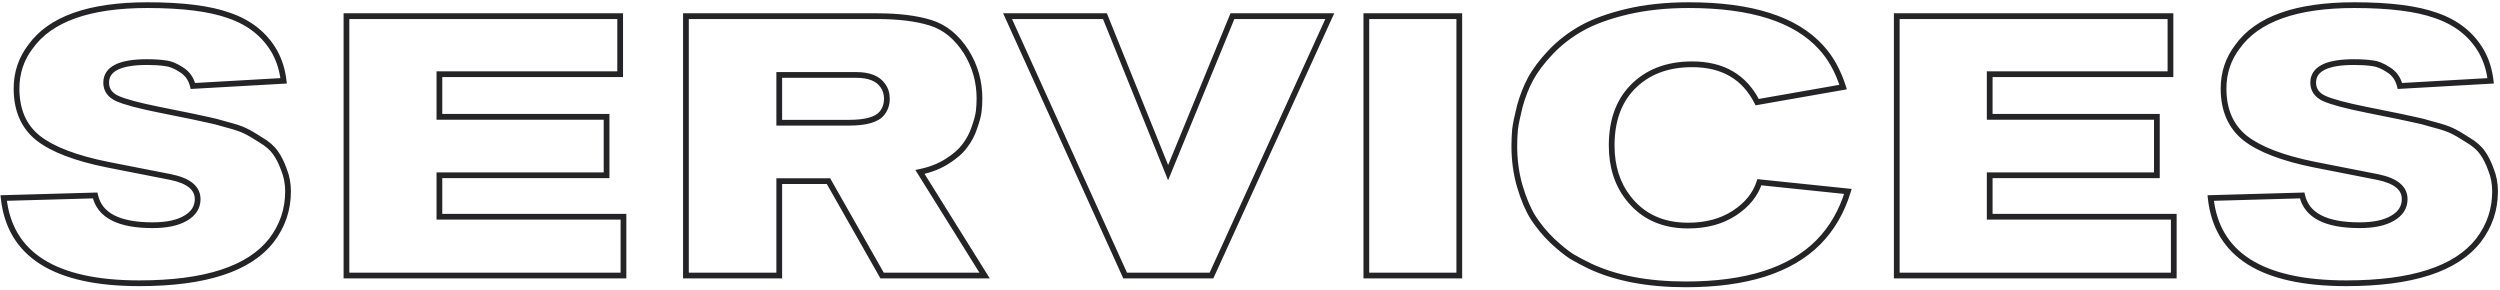 <svg width="871" height="101" viewBox="0 0 871 101" fill="none" xmlns="http://www.w3.org/2000/svg">
<path d="M1.28 68.992L1.252 67.992L0.17 68.023L0.286 69.099L1.28 68.992ZM33.152 68.096L34.128 67.879L33.949 67.073L33.124 67.096L33.152 68.096ZM64.64 76.032L64.141 75.165L64.129 75.172L64.64 76.032ZM59.52 61.696L59.721 60.716L59.713 60.715L59.52 61.696ZM37.376 57.344L37.178 58.324L37.183 58.325L37.376 57.344ZM13.312 48.128L12.689 48.91L12.697 48.917L13.312 48.128ZM10.624 16.256L11.42 16.861L11.429 16.85L11.437 16.839L10.624 16.256ZM79.744 5.376L79.406 6.317L79.414 6.32L79.421 6.322L79.744 5.376ZM95.744 18.176L96.623 17.699L96.619 17.692L96.615 17.685L95.744 18.176ZM98.816 28.16L98.873 29.158L99.932 29.098L99.809 28.044L98.816 28.16ZM67.2 29.952L66.228 30.187L66.424 30.998L67.257 30.95L67.2 29.952ZM63.232 24.32L62.677 25.152L62.69 25.16L62.702 25.168L63.232 24.32ZM57.472 22.016L57.324 23.005L57.35 23.009L57.377 23.012L57.472 22.016ZM40.832 34.304L40.409 35.21L40.42 35.215L40.832 34.304ZM55.68 38.272L55.878 37.292L55.876 37.291L55.68 38.272ZM67.072 40.576L67.274 39.596L67.27 39.596L67.072 40.576ZM72.96 41.856L72.718 42.826L72.756 42.836L72.796 42.842L72.96 41.856ZM78.848 43.392L78.566 44.351L78.582 44.356L78.599 44.361L78.848 43.392ZM85.376 45.568L84.929 46.462L84.939 46.468L84.95 46.473L85.376 45.568ZM90.88 48.768L90.333 49.605L90.351 49.617L90.37 49.628L90.88 48.768ZM96 53.248L95.175 53.813L95.182 53.823L95.189 53.834L96 53.248ZM98.944 59.136L98.002 59.472L98.01 59.493L98.018 59.513L98.944 59.136ZM94.592 83.712L95.381 84.326L95.387 84.319L94.592 83.712ZM1.308 69.992L33.18 69.096L33.124 67.096L1.252 67.992L1.308 69.992ZM32.176 68.313C33.012 72.077 35.262 74.904 38.835 76.76C42.364 78.592 47.154 79.464 53.12 79.464V77.464C47.31 77.464 42.884 76.608 39.757 74.984C36.674 73.384 34.828 71.027 34.128 67.879L32.176 68.313ZM53.12 79.464C58.157 79.464 62.202 78.642 65.15 76.892L64.129 75.172C61.617 76.664 57.981 77.464 53.12 77.464V79.464ZM65.139 76.899C68.208 75.132 69.864 72.611 69.864 69.376H67.864C67.864 71.773 66.704 73.69 64.141 75.165L65.139 76.899ZM69.864 69.376C69.864 67.14 68.938 65.263 67.163 63.803C65.428 62.377 62.912 61.372 59.721 60.717L59.319 62.675C62.357 63.3 64.513 64.215 65.893 65.349C67.233 66.45 67.864 67.772 67.864 69.376H69.864ZM59.713 60.715L37.569 56.363L37.183 58.325L59.327 62.677L59.713 60.715ZM37.574 56.364C26.619 54.156 18.779 51.122 13.927 47.339L12.697 48.917C17.915 52.984 26.117 56.095 37.178 58.324L37.574 56.364ZM13.935 47.346C9.18 43.558 6.76 38.11 6.76 30.848H4.76C4.76 38.605 7.375 44.677 12.689 48.91L13.935 47.346ZM6.76 30.848C6.76 25.601 8.312 20.95 11.42 16.861L9.828 15.651C6.45 20.095 4.76 25.173 4.76 30.848H6.76ZM11.437 16.839C18.06 7.599 31.202 2.792 51.328 2.792V0.792C31.006 0.792 17.012 5.628 9.811 15.673L11.437 16.839ZM51.328 2.792C63.573 2.792 72.91 3.985 79.406 6.317L80.082 4.435C73.266 1.988 63.659 0.792 51.328 0.792V2.792ZM79.421 6.322C86.468 8.726 91.593 12.845 94.873 18.667L96.615 17.685C93.069 11.39 87.527 6.975 80.067 4.43L79.421 6.322ZM94.865 18.653C96.421 21.518 97.409 24.722 97.823 28.276L99.809 28.044C99.369 24.259 98.31 20.807 96.623 17.699L94.865 18.653ZM98.759 27.162L67.143 28.954L67.257 30.95L98.873 29.158L98.759 27.162ZM68.172 29.717C67.517 27.003 66.045 24.899 63.762 23.472L62.702 25.168C64.515 26.301 65.688 27.951 66.228 30.187L68.172 29.717ZM63.787 23.488C61.649 22.063 59.572 21.212 57.567 21.02L57.377 23.012C58.956 23.162 60.719 23.846 62.677 25.152L63.787 23.488ZM57.62 21.027C55.849 20.761 53.705 20.632 51.2 20.632V22.632C53.644 22.632 55.682 22.759 57.324 23.005L57.62 21.027ZM51.2 20.632C46.412 20.632 42.672 21.23 40.094 22.531C38.79 23.189 37.754 24.041 37.046 25.113C36.334 26.19 35.992 27.432 35.992 28.8H37.992C37.992 27.779 38.242 26.93 38.714 26.215C39.19 25.495 39.93 24.854 40.994 24.317C43.152 23.228 46.516 22.632 51.2 22.632V20.632ZM35.992 28.8C35.992 30.219 36.362 31.501 37.132 32.604C37.896 33.699 39.011 34.558 40.409 35.21L41.255 33.398C40.093 32.856 39.288 32.2 38.772 31.46C38.262 30.728 37.992 29.855 37.992 28.8H35.992ZM40.42 35.215C43.182 36.463 48.236 37.803 55.484 39.253L55.876 37.291C48.617 35.84 43.773 34.535 41.244 33.393L40.42 35.215ZM55.482 39.252L66.874 41.556L67.27 39.596L55.878 37.292L55.482 39.252ZM66.87 41.556C69.774 42.153 71.717 42.576 72.718 42.826L73.203 40.886C72.155 40.624 70.173 40.193 67.274 39.596L66.87 41.556ZM72.796 42.842C73.75 43.002 75.656 43.495 78.566 44.351L79.13 42.433C76.237 41.582 74.218 41.052 73.124 40.87L72.796 42.842ZM78.599 44.361C81.572 45.125 83.662 45.829 84.929 46.462L85.823 44.674C84.359 43.941 82.098 43.195 79.097 42.423L78.599 44.361ZM84.95 46.473C86.341 47.127 88.131 48.166 90.333 49.605L91.427 47.931C89.191 46.469 87.313 45.374 85.802 44.663L84.95 46.473ZM90.37 49.628C92.592 50.945 94.172 52.347 95.175 53.813L96.825 52.683C95.609 50.906 93.776 49.322 91.39 47.908L90.37 49.628ZM95.189 53.834C96.228 55.272 97.171 57.144 98.002 59.472L99.886 58.8C99.011 56.349 97.99 54.296 96.811 52.663L95.189 53.834ZM98.018 59.513C98.903 61.686 99.352 64.074 99.352 66.688H101.352C101.352 63.841 100.862 61.194 99.87 58.759L98.018 59.513ZM99.352 66.688C99.352 72.783 97.504 78.245 93.797 83.106L95.387 84.319C99.36 79.11 101.352 73.222 101.352 66.688H99.352ZM93.803 83.098C86.336 92.698 71.396 97.688 48.512 97.688V99.688C71.537 99.688 87.317 94.694 95.381 84.326L93.803 83.098ZM48.512 97.688C33.923 97.688 22.866 95.224 15.22 90.417C7.628 85.644 3.311 78.504 2.274 68.885L0.286 69.099C1.383 79.277 6.004 86.986 14.156 92.111C22.255 97.203 33.746 99.688 48.512 99.688V97.688ZM217.217 96V97H218.217V96H217.217ZM120.705 96H119.705V97H120.705V96ZM120.705 5.632V4.632H119.705V5.632H120.705ZM216.065 5.632H217.065V4.632H216.065V5.632ZM216.065 25.856V26.856H217.065V25.856H216.065ZM153.089 25.856V24.856H152.089V25.856H153.089ZM153.089 40.704H152.089V41.704H153.089V40.704ZM211.329 40.704H212.329V39.704H211.329V40.704ZM211.329 61.056V62.056H212.329V61.056H211.329ZM153.089 61.056V60.056H152.089V61.056H153.089ZM153.089 75.52H152.089V76.52H153.089V75.52ZM217.217 75.52H218.217V74.52H217.217V75.52ZM217.217 95H120.705V97H217.217V95ZM121.705 96V5.632H119.705V96H121.705ZM120.705 6.632H216.065V4.632H120.705V6.632ZM215.065 5.632V25.856H217.065V5.632H215.065ZM216.065 24.856H153.089V26.856H216.065V24.856ZM152.089 25.856V40.704H154.089V25.856H152.089ZM153.089 41.704H211.329V39.704H153.089V41.704ZM210.329 40.704V61.056H212.329V40.704H210.329ZM211.329 60.056H153.089V62.056H211.329V60.056ZM152.089 61.056V75.52H154.089V61.056H152.089ZM153.089 76.52H217.217V74.52H153.089V76.52ZM216.217 75.52V96H218.217V75.52H216.217ZM343.041 96V97H344.844L343.889 95.471L343.041 96ZM307.329 96L306.46 96.494L306.747 97H307.329V96ZM288.641 63.104L289.51 62.61L289.223 62.104H288.641V63.104ZM271.489 63.104V62.104H270.489V63.104H271.489ZM271.489 96V97H272.489V96H271.489ZM238.977 96H237.977V97H238.977V96ZM238.977 5.632V4.632H237.977V5.632H238.977ZM324.225 7.936L323.929 8.891L324.225 7.936ZM336.641 18.048L337.491 17.521L337.484 17.509L336.641 18.048ZM340.993 38.784L341.986 38.901V38.901L340.993 38.784ZM339.457 44.544L338.515 44.208L338.512 44.218L338.508 44.228L339.457 44.544ZM336.129 50.816L335.338 50.205L335.329 50.216L335.32 50.228L336.129 50.816ZM329.985 56.192L329.455 55.344L329.449 55.348L329.443 55.352L329.985 56.192ZM320.513 59.904L320.308 58.925L318.906 59.219L319.665 60.434L320.513 59.904ZM271.489 26.112V25.112H270.489V26.112H271.489ZM271.489 42.752H270.489V43.752H271.489V42.752ZM307.201 39.552L307.967 40.195L307.973 40.188L307.201 39.552ZM307.585 29.824L306.762 30.392L306.77 30.404L306.779 30.415L307.585 29.824ZM343.041 95H307.329V97H343.041V95ZM308.198 95.506L289.51 62.61L287.772 63.598L306.46 96.494L308.198 95.506ZM288.641 62.104H271.489V64.104H288.641V62.104ZM270.489 63.104V96H272.489V63.104H270.489ZM271.489 95H238.977V97H271.489V95ZM239.977 96V5.632H237.977V96H239.977ZM238.977 6.632H305.537V4.632H238.977V6.632ZM305.537 6.632C312.987 6.632 319.108 7.395 323.929 8.891L324.521 6.981C319.444 5.405 313.106 4.632 305.537 4.632V6.632ZM323.929 8.891C328.611 10.344 332.572 13.54 335.798 18.587L337.484 17.509C334.054 12.145 329.738 8.6 324.521 6.981L323.929 8.891ZM335.791 18.575C338.764 23.365 340.249 28.6 340.249 34.304H342.249C342.249 28.232 340.662 22.63 337.491 17.521L335.791 18.575ZM340.249 34.304C340.249 35.803 340.166 37.257 340 38.667L341.986 38.901C342.162 37.41 342.249 35.877 342.249 34.304H340.249ZM340 38.667C339.842 40.008 339.359 41.846 338.515 44.208L340.399 44.88C341.262 42.464 341.803 40.462 341.986 38.901L340 38.667ZM338.508 44.228C337.775 46.428 336.718 48.418 335.338 50.205L336.92 51.427C338.441 49.459 339.603 47.268 340.406 44.86L338.508 44.228ZM335.32 50.228C334.053 51.97 332.116 53.681 329.455 55.344L330.515 57.04C333.315 55.29 335.474 53.417 336.938 51.404L335.32 50.228ZM329.443 55.352C326.918 56.981 323.88 58.178 320.308 58.925L320.718 60.883C324.485 60.094 327.761 58.817 330.527 57.032L329.443 55.352ZM319.665 60.434L342.193 96.529L343.889 95.471L321.361 59.374L319.665 60.434ZM270.489 26.112V42.752H272.489V26.112H270.489ZM271.489 43.752H295.809V41.752H271.489V43.752ZM295.809 43.752C298.763 43.752 301.262 43.481 303.279 42.915C305.294 42.349 306.898 41.468 307.967 40.195L306.435 38.909C305.712 39.77 304.521 40.489 302.739 40.989C300.959 41.489 298.658 41.752 295.809 41.752V43.752ZM307.973 40.188C309.322 38.55 309.993 36.615 309.993 34.432H307.993C307.993 36.174 307.469 37.653 306.429 38.916L307.973 40.188ZM309.993 34.432C309.993 32.456 309.472 30.706 308.391 29.233L306.779 30.415C307.576 31.502 307.993 32.824 307.993 34.432H309.993ZM308.408 29.256C306.437 26.398 302.969 25.112 298.369 25.112V27.112C302.643 27.112 305.319 28.3 306.762 30.392L308.408 29.256ZM298.369 25.112H271.489V27.112H298.369V25.112ZM463.295 5.632L464.205 6.047L464.85 4.632H463.295V5.632ZM422.079 96V97H422.722L422.989 96.415L422.079 96ZM391.999 96L391.088 96.413L391.354 97H391.999V96ZM351.039 5.632V4.632H349.488L350.128 6.045L351.039 5.632ZM384.959 5.632L385.886 5.258L385.634 4.632H384.959V5.632ZM406.975 60.16L406.048 60.534L406.967 62.811L407.9 60.54L406.975 60.16ZM429.375 5.632V4.632H428.705L428.45 5.252L429.375 5.632ZM462.385 5.217L421.169 95.585L422.989 96.415L464.205 6.047L462.385 5.217ZM422.079 95H391.999V97H422.079V95ZM392.91 95.587L351.95 5.219L350.128 6.045L391.088 96.413L392.91 95.587ZM351.039 6.632H384.959V4.632H351.039V6.632ZM384.032 6.006L406.048 60.534L407.902 59.786L385.886 5.258L384.032 6.006ZM407.9 60.54L430.3 6.012L428.45 5.252L406.05 59.78L407.9 60.54ZM429.375 6.632H463.295V4.632H429.375V6.632ZM508.417 96V97H509.417V96H508.417ZM476.033 96H475.033V97H476.033V96ZM476.033 5.632V4.632H475.033V5.632H476.033ZM508.417 5.632H509.417V4.632H508.417V5.632ZM508.417 95H476.033V97H508.417V95ZM477.033 96V5.632H475.033V96H477.033ZM476.033 6.632H508.417V4.632H476.033V6.632ZM507.417 5.632V96H509.417V5.632H507.417ZM642.147 30.336L642.32 31.321L643.447 31.123L643.1 30.033L642.147 30.336ZM612.195 35.584L611.302 36.035L611.637 36.697L612.368 36.569L612.195 35.584ZM568.547 30.592L567.823 29.902L567.821 29.904L568.547 30.592ZM567.395 69.12L568.182 68.503L568.179 68.499L567.395 69.12ZM604.259 74.24L604.806 75.077L604.259 74.24ZM612.963 63.488L613.066 62.493L612.258 62.41L612.011 63.183L612.963 63.488ZM643.811 66.688L644.768 66.98L645.122 65.819L643.914 65.693L643.811 66.688ZM633.571 84.352L634.281 85.056L634.284 85.053L633.571 84.352ZM553.827 92.672L553.394 93.573L553.4 93.576L553.827 92.672ZM547.555 89.344L547.009 90.182L547.03 90.195L547.051 90.208L547.555 89.344ZM540.771 83.84L540.076 84.559L540.082 84.565L540.089 84.571L540.771 83.84ZM534.115 75.776L533.264 76.302L533.27 76.31L533.275 76.319L534.115 75.776ZM529.507 64.896L530.466 64.614L529.507 64.896ZM527.843 45.056L526.851 44.927L526.849 44.948L526.847 44.969L527.843 45.056ZM529.507 36.992L528.543 36.727L528.54 36.738L528.537 36.749L529.507 36.992ZM533.219 27.52L532.34 27.043L532.335 27.052L533.219 27.52ZM566.755 4.096L566.525 3.123L566.522 3.124L566.755 4.096ZM634.467 16.512L633.725 17.183L633.734 17.192L634.467 16.512ZM641.974 29.351L612.022 34.599L612.368 36.569L642.32 31.321L641.974 29.351ZM613.088 35.133C610.793 30.589 607.67 27.138 603.706 24.832C599.747 22.528 595.01 21.4 589.539 21.4V23.4C594.734 23.4 599.107 24.47 602.7 26.56C606.288 28.648 609.159 31.79 611.302 36.035L613.088 35.133ZM589.539 21.4C580.525 21.4 573.249 24.21 567.823 29.902L569.271 31.282C574.256 26.052 580.974 23.4 589.539 23.4V21.4ZM567.821 29.904C562.912 35.081 560.507 42.048 560.507 50.688H562.507C562.507 42.432 564.795 36.002 569.273 31.28L567.821 29.904ZM560.507 50.688C560.507 58.214 562.524 64.588 566.612 69.741L568.179 68.499C564.415 63.754 562.507 57.839 562.507 50.688H560.507ZM566.608 69.737C571.769 76.321 578.986 79.592 588.131 79.592V77.592C579.526 77.592 572.92 74.548 568.182 68.503L566.608 69.737ZM588.131 79.592C594.602 79.592 600.177 78.104 604.806 75.077L603.712 73.403C599.466 76.179 594.289 77.592 588.131 77.592V79.592ZM604.806 75.077C609.399 72.074 612.468 68.317 613.915 63.793L612.011 63.183C610.728 67.193 607.994 70.603 603.712 73.403L604.806 75.077ZM612.86 64.483L643.708 67.683L643.914 65.693L613.066 62.493L612.86 64.483ZM642.854 66.396C640.764 73.254 637.428 78.998 632.858 83.651L634.284 85.053C639.101 80.149 642.592 74.116 644.768 66.98L642.854 66.396ZM632.861 83.648C623.399 93.192 608.311 98.072 587.363 98.072V100.072C608.569 100.072 624.287 95.138 634.281 85.056L632.861 83.648ZM587.363 98.072C574.152 98.072 563.129 95.954 554.254 91.768L553.4 93.576C562.616 97.923 573.95 100.072 587.363 100.072V98.072ZM554.26 91.77C552.151 90.758 550.084 89.661 548.059 88.48L547.051 90.208C549.122 91.416 551.237 92.538 553.394 93.573L554.26 91.77ZM548.101 88.506C546.204 87.269 543.99 85.476 541.453 83.109L540.089 84.571C542.672 86.983 544.98 88.859 547.009 90.182L548.101 88.506ZM541.466 83.121C538.959 80.698 536.789 78.068 534.955 75.233L533.275 76.319C535.195 79.286 537.463 82.033 540.076 84.559L541.466 83.121ZM534.966 75.251C533.233 72.445 531.729 68.907 530.466 64.614L528.548 65.178C529.845 69.589 531.413 73.304 533.264 76.302L534.966 75.251ZM530.466 64.614C529.216 60.363 528.587 55.766 528.587 50.816H526.587C526.587 55.936 527.238 60.725 528.548 65.178L530.466 64.614ZM528.587 50.816C528.587 48.969 528.671 47.078 528.839 45.143L526.847 44.969C526.674 46.959 526.587 48.908 526.587 50.816H528.587ZM528.835 45.185C529.083 43.279 529.627 40.634 530.477 37.234L528.537 36.749C527.68 40.176 527.115 42.907 526.851 44.927L528.835 45.185ZM530.471 37.257C531.392 33.909 532.603 30.82 534.103 27.988L532.335 27.052C530.763 30.023 529.499 33.249 528.543 36.727L530.471 37.257ZM534.098 27.997C535.667 25.107 537.955 22.062 540.985 18.864L539.533 17.488C536.419 20.776 534.014 23.96 532.34 27.043L534.098 27.997ZM540.985 18.864C543.985 15.697 547.488 12.985 551.501 10.728L550.521 8.984C546.342 11.335 542.677 14.169 539.533 17.488L540.985 18.864ZM551.501 10.728C555.492 8.483 560.645 6.591 566.988 5.068L566.522 3.124C560.065 4.673 554.722 6.621 550.521 8.984L551.501 10.728ZM566.985 5.069C573.383 3.554 580.514 2.792 588.387 2.792V0.792C580.388 0.792 573.098 1.566 566.525 3.123L566.985 5.069ZM588.387 2.792C610.127 2.792 625.133 7.682 633.725 17.183L635.209 15.841C626.051 5.715 610.338 0.792 588.387 0.792V2.792ZM633.734 17.192C636.943 20.648 639.438 25.119 641.194 30.639L643.1 30.033C641.272 24.289 638.647 19.544 635.2 15.832L633.734 17.192ZM757.342 96V97H758.342V96H757.342ZM660.83 96H659.83V97H660.83V96ZM660.83 5.632V4.632H659.83V5.632H660.83ZM756.19 5.632H757.19V4.632H756.19V5.632ZM756.19 25.856V26.856H757.19V25.856H756.19ZM693.214 25.856V24.856H692.214V25.856H693.214ZM693.214 40.704H692.214V41.704H693.214V40.704ZM751.454 40.704H752.454V39.704H751.454V40.704ZM751.454 61.056V62.056H752.454V61.056H751.454ZM693.214 61.056V60.056H692.214V61.056H693.214ZM693.214 75.52H692.214V76.52H693.214V75.52ZM757.342 75.52H758.342V74.52H757.342V75.52ZM757.342 95H660.83V97H757.342V95ZM661.83 96V5.632H659.83V96H661.83ZM660.83 6.632H756.19V4.632H660.83V6.632ZM755.19 5.632V25.856H757.19V5.632H755.19ZM756.19 24.856H693.214V26.856H756.19V24.856ZM692.214 25.856V40.704H694.214V25.856H692.214ZM693.214 41.704H751.454V39.704H693.214V41.704ZM750.454 40.704V61.056H752.454V40.704H750.454ZM751.454 60.056H693.214V62.056H751.454V60.056ZM692.214 61.056V75.52H694.214V61.056H692.214ZM693.214 76.52H757.342V74.52H693.214V76.52ZM756.342 75.52V96H758.342V75.52H756.342ZM770.205 68.992L770.177 67.992L769.095 68.023L769.211 69.099L770.205 68.992ZM802.077 68.096L803.053 67.879L802.874 67.073L802.049 67.096L802.077 68.096ZM833.565 76.032L833.066 75.165L833.054 75.172L833.565 76.032ZM828.445 61.696L828.646 60.716L828.638 60.715L828.445 61.696ZM806.301 57.344L806.103 58.324L806.108 58.325L806.301 57.344ZM782.237 48.128L781.614 48.91L781.622 48.917L782.237 48.128ZM779.549 16.256L780.345 16.861L780.354 16.85L780.362 16.839L779.549 16.256ZM848.669 5.376L848.331 6.317L848.339 6.32L848.346 6.322L848.669 5.376ZM864.669 18.176L865.548 17.699L865.544 17.692L865.54 17.685L864.669 18.176ZM867.741 28.16L867.798 29.158L868.857 29.098L868.734 28.044L867.741 28.16ZM836.125 29.952L835.153 30.187L835.349 30.998L836.182 30.95L836.125 29.952ZM832.157 24.32L831.602 25.152L831.615 25.16L831.627 25.168L832.157 24.32ZM826.397 22.016L826.249 23.005L826.275 23.009L826.302 23.012L826.397 22.016ZM809.757 34.304L809.334 35.21L809.345 35.215L809.757 34.304ZM824.605 38.272L824.803 37.292L824.801 37.291L824.605 38.272ZM835.997 40.576L836.199 39.596L836.195 39.596L835.997 40.576ZM841.885 41.856L841.642 42.826L841.681 42.836L841.721 42.842L841.885 41.856ZM847.773 43.392L847.491 44.351L847.507 44.356L847.524 44.361L847.773 43.392ZM854.301 45.568L853.854 46.462L853.864 46.468L853.875 46.473L854.301 45.568ZM859.805 48.768L859.258 49.605L859.276 49.617L859.295 49.628L859.805 48.768ZM864.925 53.248L864.1 53.813L864.107 53.823L864.114 53.834L864.925 53.248ZM867.869 59.136L866.927 59.472L866.935 59.493L866.943 59.513L867.869 59.136ZM863.517 83.712L864.306 84.326L864.312 84.319L863.517 83.712ZM770.233 69.992L802.105 69.096L802.049 67.096L770.177 67.992L770.233 69.992ZM801.101 68.313C801.937 72.077 804.187 74.904 807.76 76.76C811.289 78.592 816.079 79.464 822.045 79.464V77.464C816.235 77.464 811.809 76.608 808.682 74.984C805.599 73.384 803.753 71.027 803.053 67.879L801.101 68.313ZM822.045 79.464C827.082 79.464 831.127 78.642 834.076 76.892L833.054 75.172C830.542 76.664 826.906 77.464 822.045 77.464V79.464ZM834.064 76.899C837.133 75.132 838.789 72.611 838.789 69.376H836.789C836.789 71.773 835.629 73.69 833.066 75.165L834.064 76.899ZM838.789 69.376C838.789 67.14 837.863 65.263 836.088 63.803C834.353 62.377 831.837 61.372 828.646 60.717L828.244 62.675C831.282 63.3 833.438 64.215 834.818 65.349C836.158 66.45 836.789 67.772 836.789 69.376H838.789ZM828.638 60.715L806.494 56.363L806.108 58.325L828.252 62.677L828.638 60.715ZM806.499 56.364C795.544 54.156 787.704 51.122 782.852 47.339L781.622 48.917C786.839 52.984 795.042 56.095 806.103 58.324L806.499 56.364ZM782.86 47.346C778.105 43.558 775.685 38.11 775.685 30.848H773.685C773.685 38.605 776.3 44.677 781.614 48.91L782.86 47.346ZM775.685 30.848C775.685 25.601 777.237 20.95 780.345 16.861L778.753 15.651C775.375 20.095 773.685 25.173 773.685 30.848H775.685ZM780.362 16.839C786.985 7.599 800.127 2.792 820.253 2.792V0.792C799.931 0.792 785.937 5.628 778.736 15.673L780.362 16.839ZM820.253 2.792C832.498 2.792 841.835 3.985 848.331 6.317L849.007 4.435C842.191 1.988 832.584 0.792 820.253 0.792V2.792ZM848.346 6.322C855.393 8.726 860.518 12.845 863.798 18.667L865.54 17.685C861.994 11.39 856.452 6.975 848.992 4.43L848.346 6.322ZM863.79 18.653C865.346 21.518 866.334 24.722 866.748 28.276L868.734 28.044C868.294 24.259 867.235 20.807 865.548 17.699L863.79 18.653ZM867.684 27.162L836.068 28.954L836.182 30.95L867.798 29.158L867.684 27.162ZM837.097 29.717C836.442 27.003 834.97 24.899 832.687 23.472L831.627 25.168C833.44 26.301 834.613 27.951 835.153 30.187L837.097 29.717ZM832.712 23.488C830.574 22.063 828.497 21.212 826.492 21.02L826.302 23.012C827.88 23.162 829.644 23.846 831.602 25.152L832.712 23.488ZM826.545 21.027C824.774 20.761 822.63 20.632 820.125 20.632V22.632C822.569 22.632 824.607 22.759 826.249 23.005L826.545 21.027ZM820.125 20.632C815.337 20.632 811.597 21.23 809.019 22.531C807.715 23.189 806.679 24.041 805.971 25.113C805.259 26.19 804.917 27.432 804.917 28.8H806.917C806.917 27.779 807.167 26.93 807.639 26.215C808.115 25.495 808.855 24.854 809.919 24.317C812.077 23.228 815.441 22.632 820.125 22.632V20.632ZM804.917 28.8C804.917 30.219 805.287 31.501 806.057 32.604C806.821 33.699 807.936 34.558 809.334 35.21L810.18 33.398C809.018 32.856 808.213 32.2 807.697 31.46C807.187 30.728 806.917 29.855 806.917 28.8H804.917ZM809.345 35.215C812.107 36.463 817.161 37.803 824.409 39.253L824.801 37.291C817.542 35.84 812.697 34.535 810.169 33.393L809.345 35.215ZM824.407 39.252L835.799 41.556L836.195 39.596L824.803 37.292L824.407 39.252ZM835.795 41.556C838.699 42.153 840.642 42.576 841.642 42.826L842.128 40.886C841.08 40.624 839.098 40.193 836.199 39.596L835.795 41.556ZM841.721 42.842C842.675 43.002 844.581 43.495 847.491 44.351L848.055 42.433C845.162 41.582 843.143 41.052 842.049 40.87L841.721 42.842ZM847.524 44.361C850.497 45.125 852.588 45.829 853.854 46.462L854.748 44.674C853.284 43.941 851.023 43.195 848.022 42.423L847.524 44.361ZM853.875 46.473C855.266 47.127 857.056 48.166 859.258 49.605L860.352 47.931C858.116 46.469 856.238 45.374 854.727 44.663L853.875 46.473ZM859.295 49.628C861.517 50.945 863.097 52.347 864.1 53.813L865.75 52.683C864.534 50.906 862.701 49.322 860.315 47.908L859.295 49.628ZM864.114 53.834C865.153 55.272 866.096 57.144 866.927 59.472L868.811 58.8C867.936 56.349 866.915 54.296 865.736 52.663L864.114 53.834ZM866.943 59.513C867.828 61.686 868.277 64.074 868.277 66.688H870.277C870.277 63.841 869.787 61.194 868.795 58.759L866.943 59.513ZM868.277 66.688C868.277 72.783 866.429 78.245 862.722 83.106L864.312 84.319C868.285 79.11 870.277 73.222 870.277 66.688H868.277ZM862.728 83.098C855.261 92.698 840.321 97.688 817.437 97.688V99.688C840.462 99.688 856.242 94.694 864.306 84.326L862.728 83.098ZM817.437 97.688C802.848 97.688 791.791 95.224 784.145 90.417C776.553 85.644 772.236 78.504 771.199 68.885L769.211 69.099C770.307 79.277 774.929 86.986 783.081 92.111C791.179 97.203 802.671 99.688 817.437 99.688V97.688Z" fill="#242426"/>
</svg>
